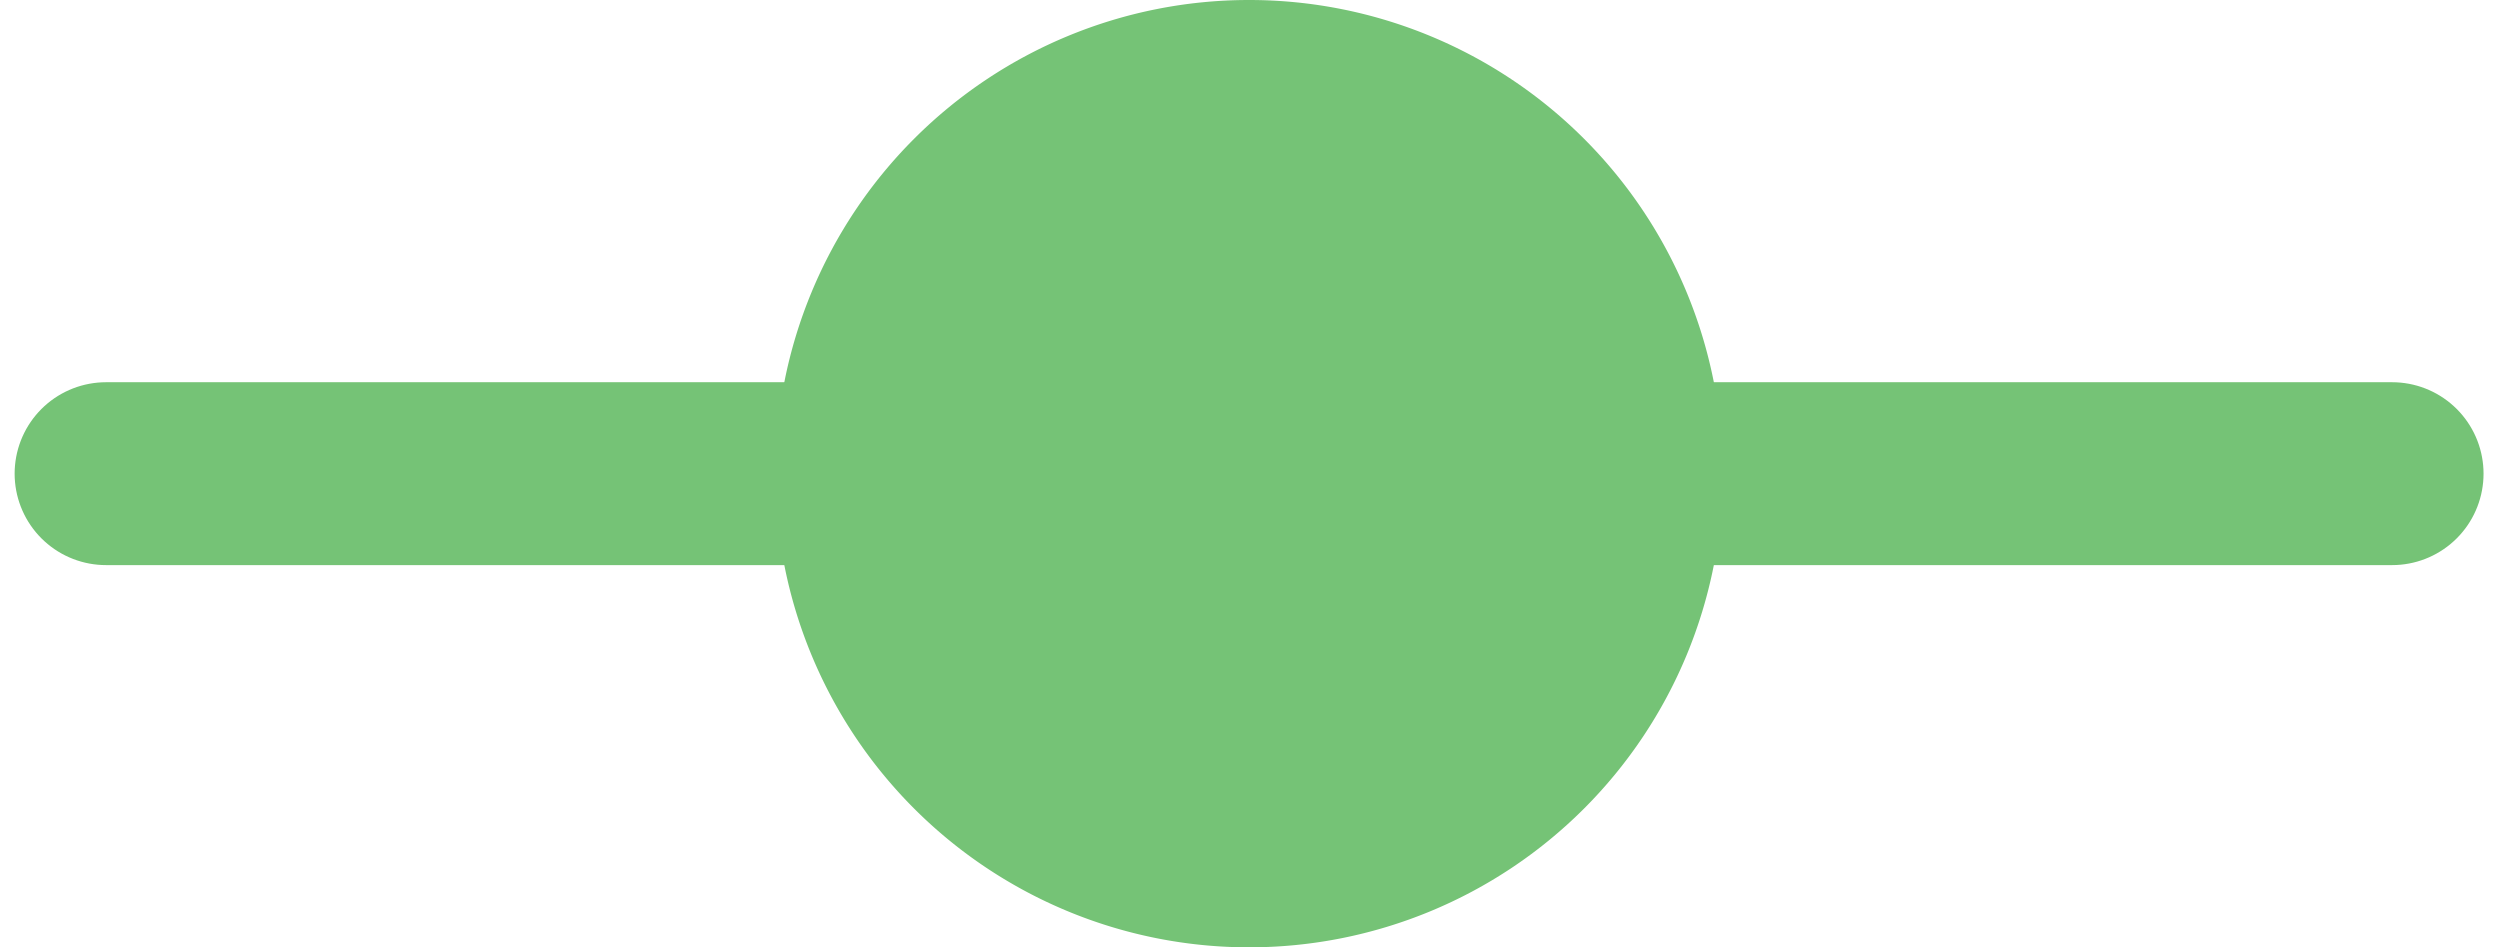 <svg id="Layer_1" data-name="Layer 1" xmlns="http://www.w3.org/2000/svg" viewBox="0 0 13.67 5.18">
  <title>subscaleLegend</title>
  <g>
    <line x1="0.58" y1="2.59" x2="13.08" y2="2.59" style="fill: none;stroke: #75c376;stroke-linecap: round;stroke-linejoin: round"/>
    <path d="M9.42,2.59A2.59,2.59,0,1,1,6.83,0,2.59,2.59,0,0,1,9.42,2.59" style="fill: #75c376"/>
  </g>
</svg>
